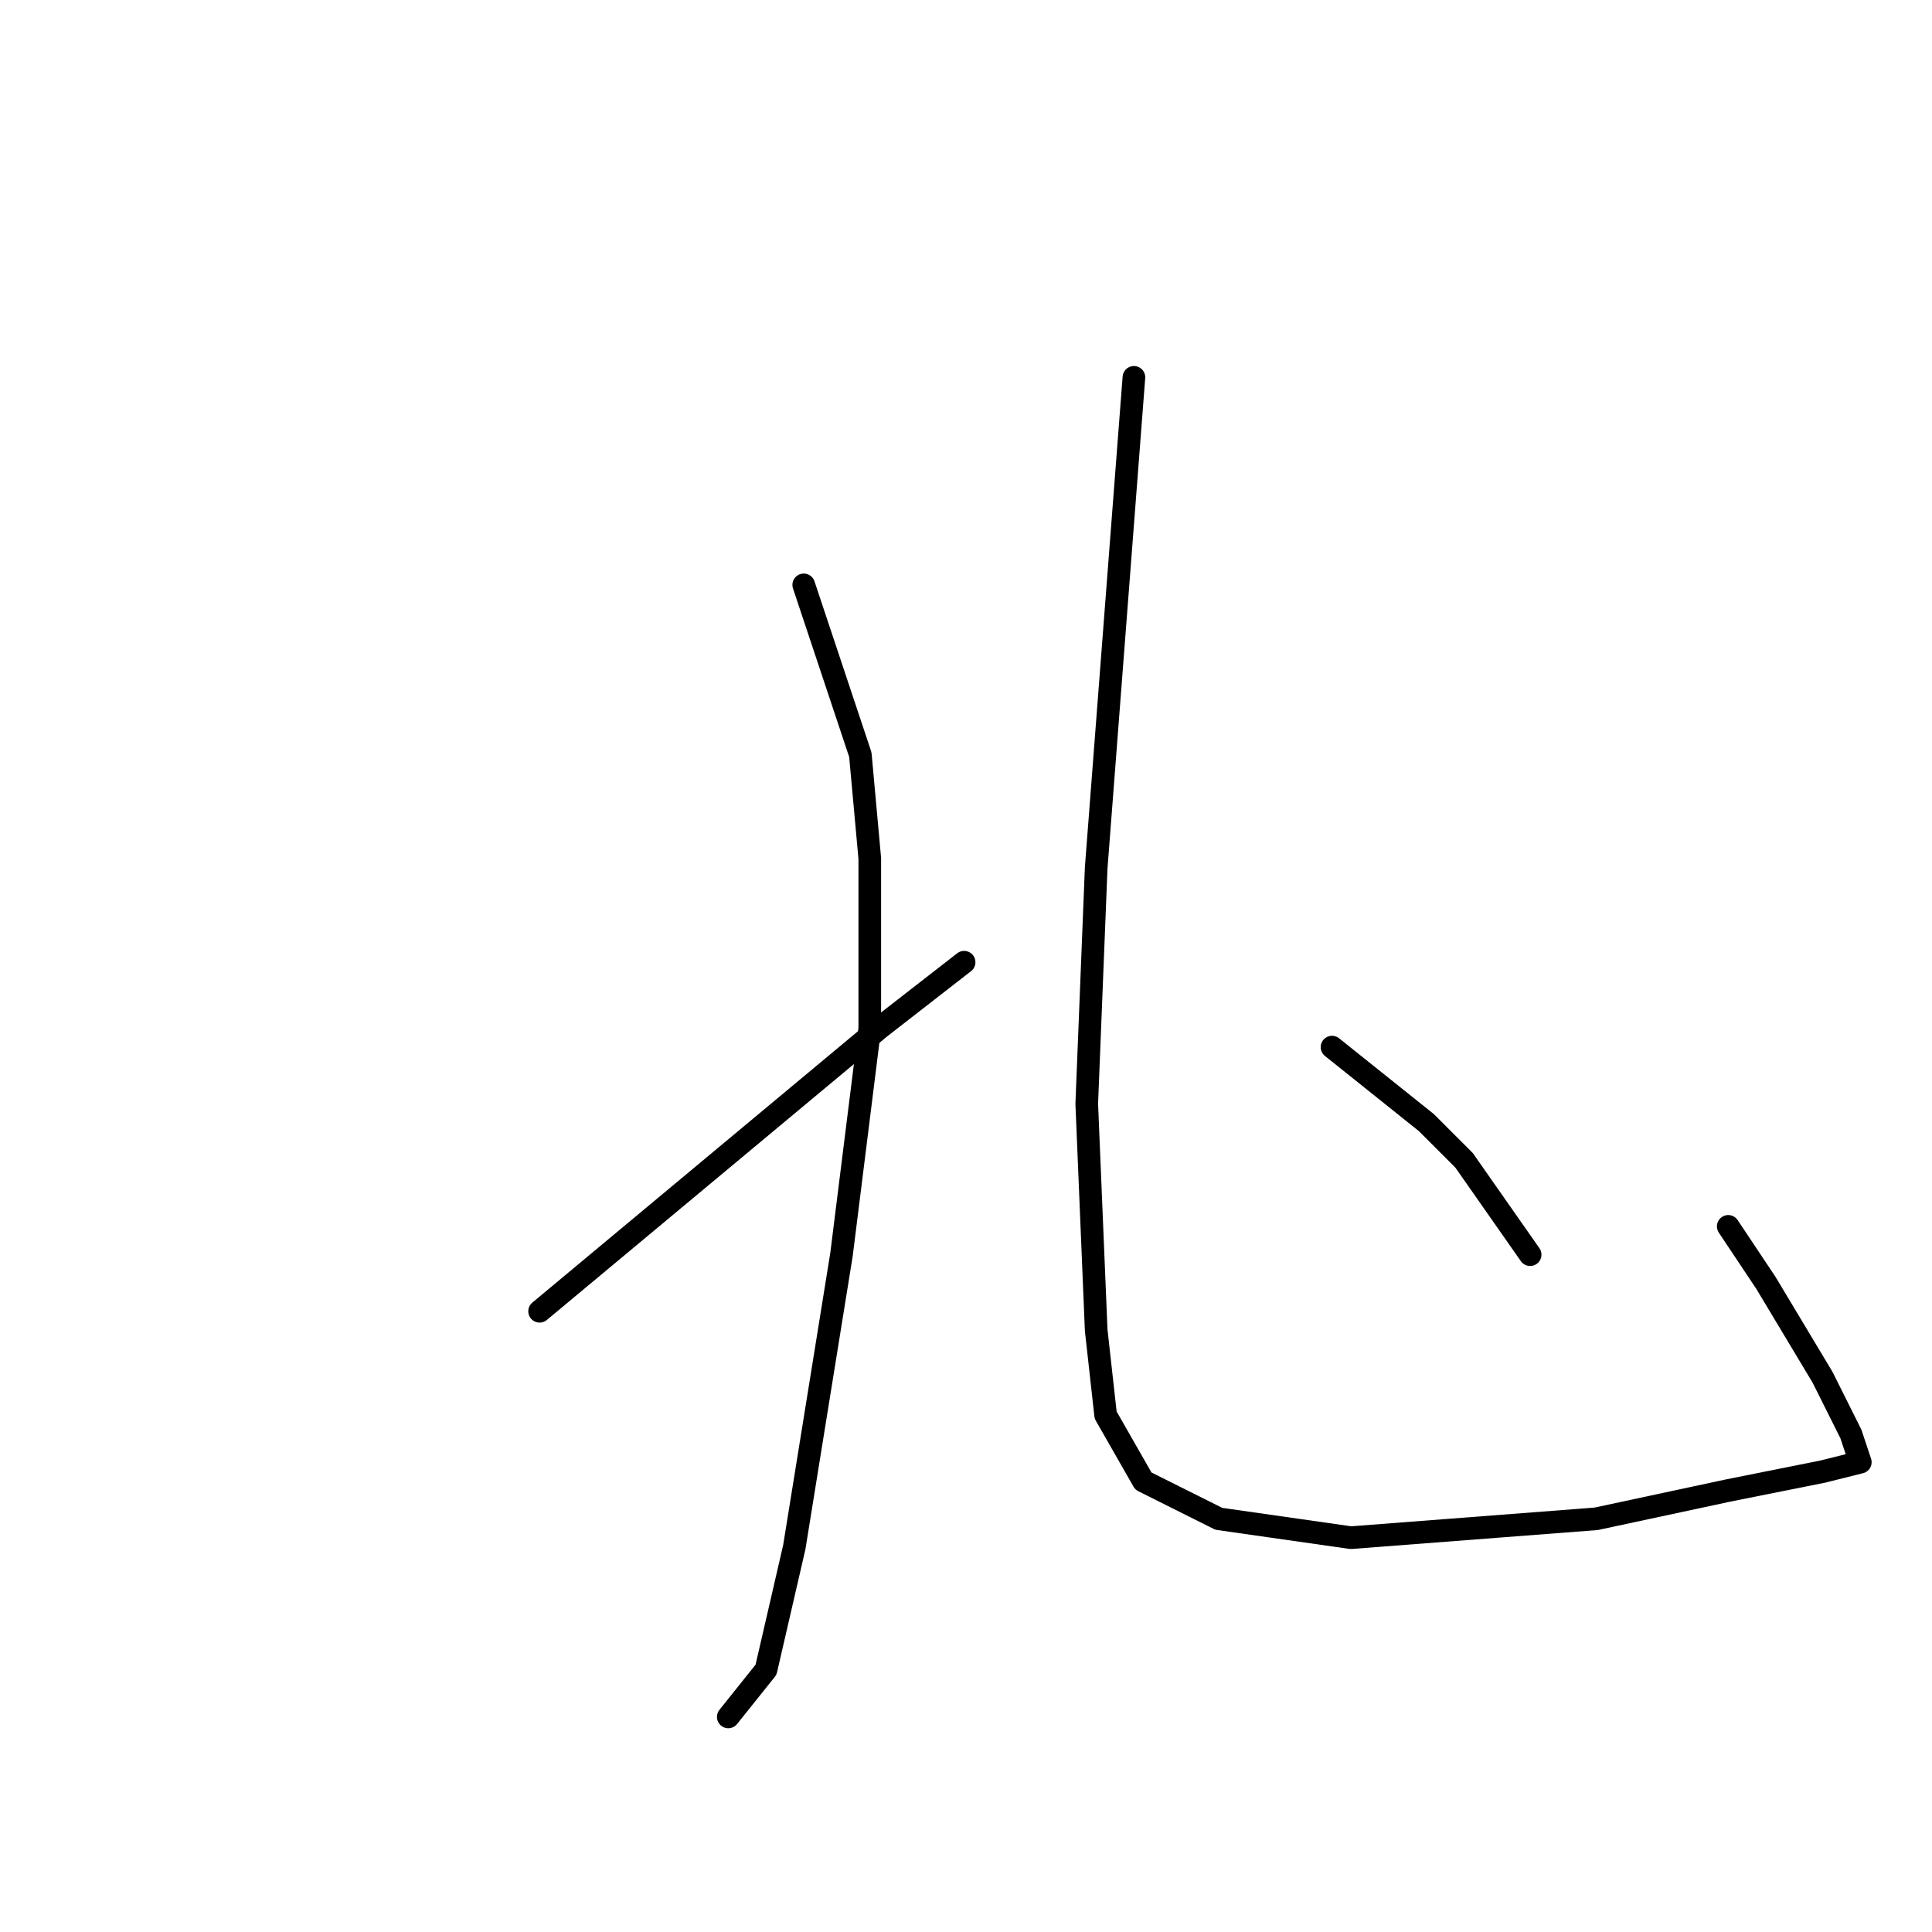 <?xml version="1.0" standalone="no"?>
    <svg width="256" height="256" xmlns="http://www.w3.org/2000/svg" version="1.1">
    <polyline stroke="black" stroke-width="3" stroke-linecap="round" fill="transparent" stroke-linejoin="round" points="106.5 77.5 110.25 88.75 114 100 115.25 113.75 115.25 136.25 111.5 166.25 105.25 205 101.5 221.25 96.5 227.5 96.5 227.5 " />
        <polyline stroke="black" stroke-width="3" stroke-linecap="round" fill="transparent" stroke-linejoin="round" points="71.5 173.75 94 155 116.5 136.25 127.75 127.5 127.75 127.5 " />
        <polyline stroke="black" stroke-width="3" stroke-linecap="round" fill="transparent" stroke-linejoin="round" points="150.25 50 147.75 82.5 145.25 115 144 146.25 145.25 176.25 146.5 187.5 151.5 196.25 161.5 201.25 179 203.75 211.5 201.25 229 197.5 241.5 195 246.5 193.75 245.25 190 241.5 182.5 234 170 229 162.5 229 162.5 " />
        <polyline stroke="black" stroke-width="3" stroke-linecap="round" fill="transparent" stroke-linejoin="round" points="176.5 138.75 182.75 143.75 189 148.75 194 153.75 202.75 166.25 202.75 166.25 " />
        </svg>